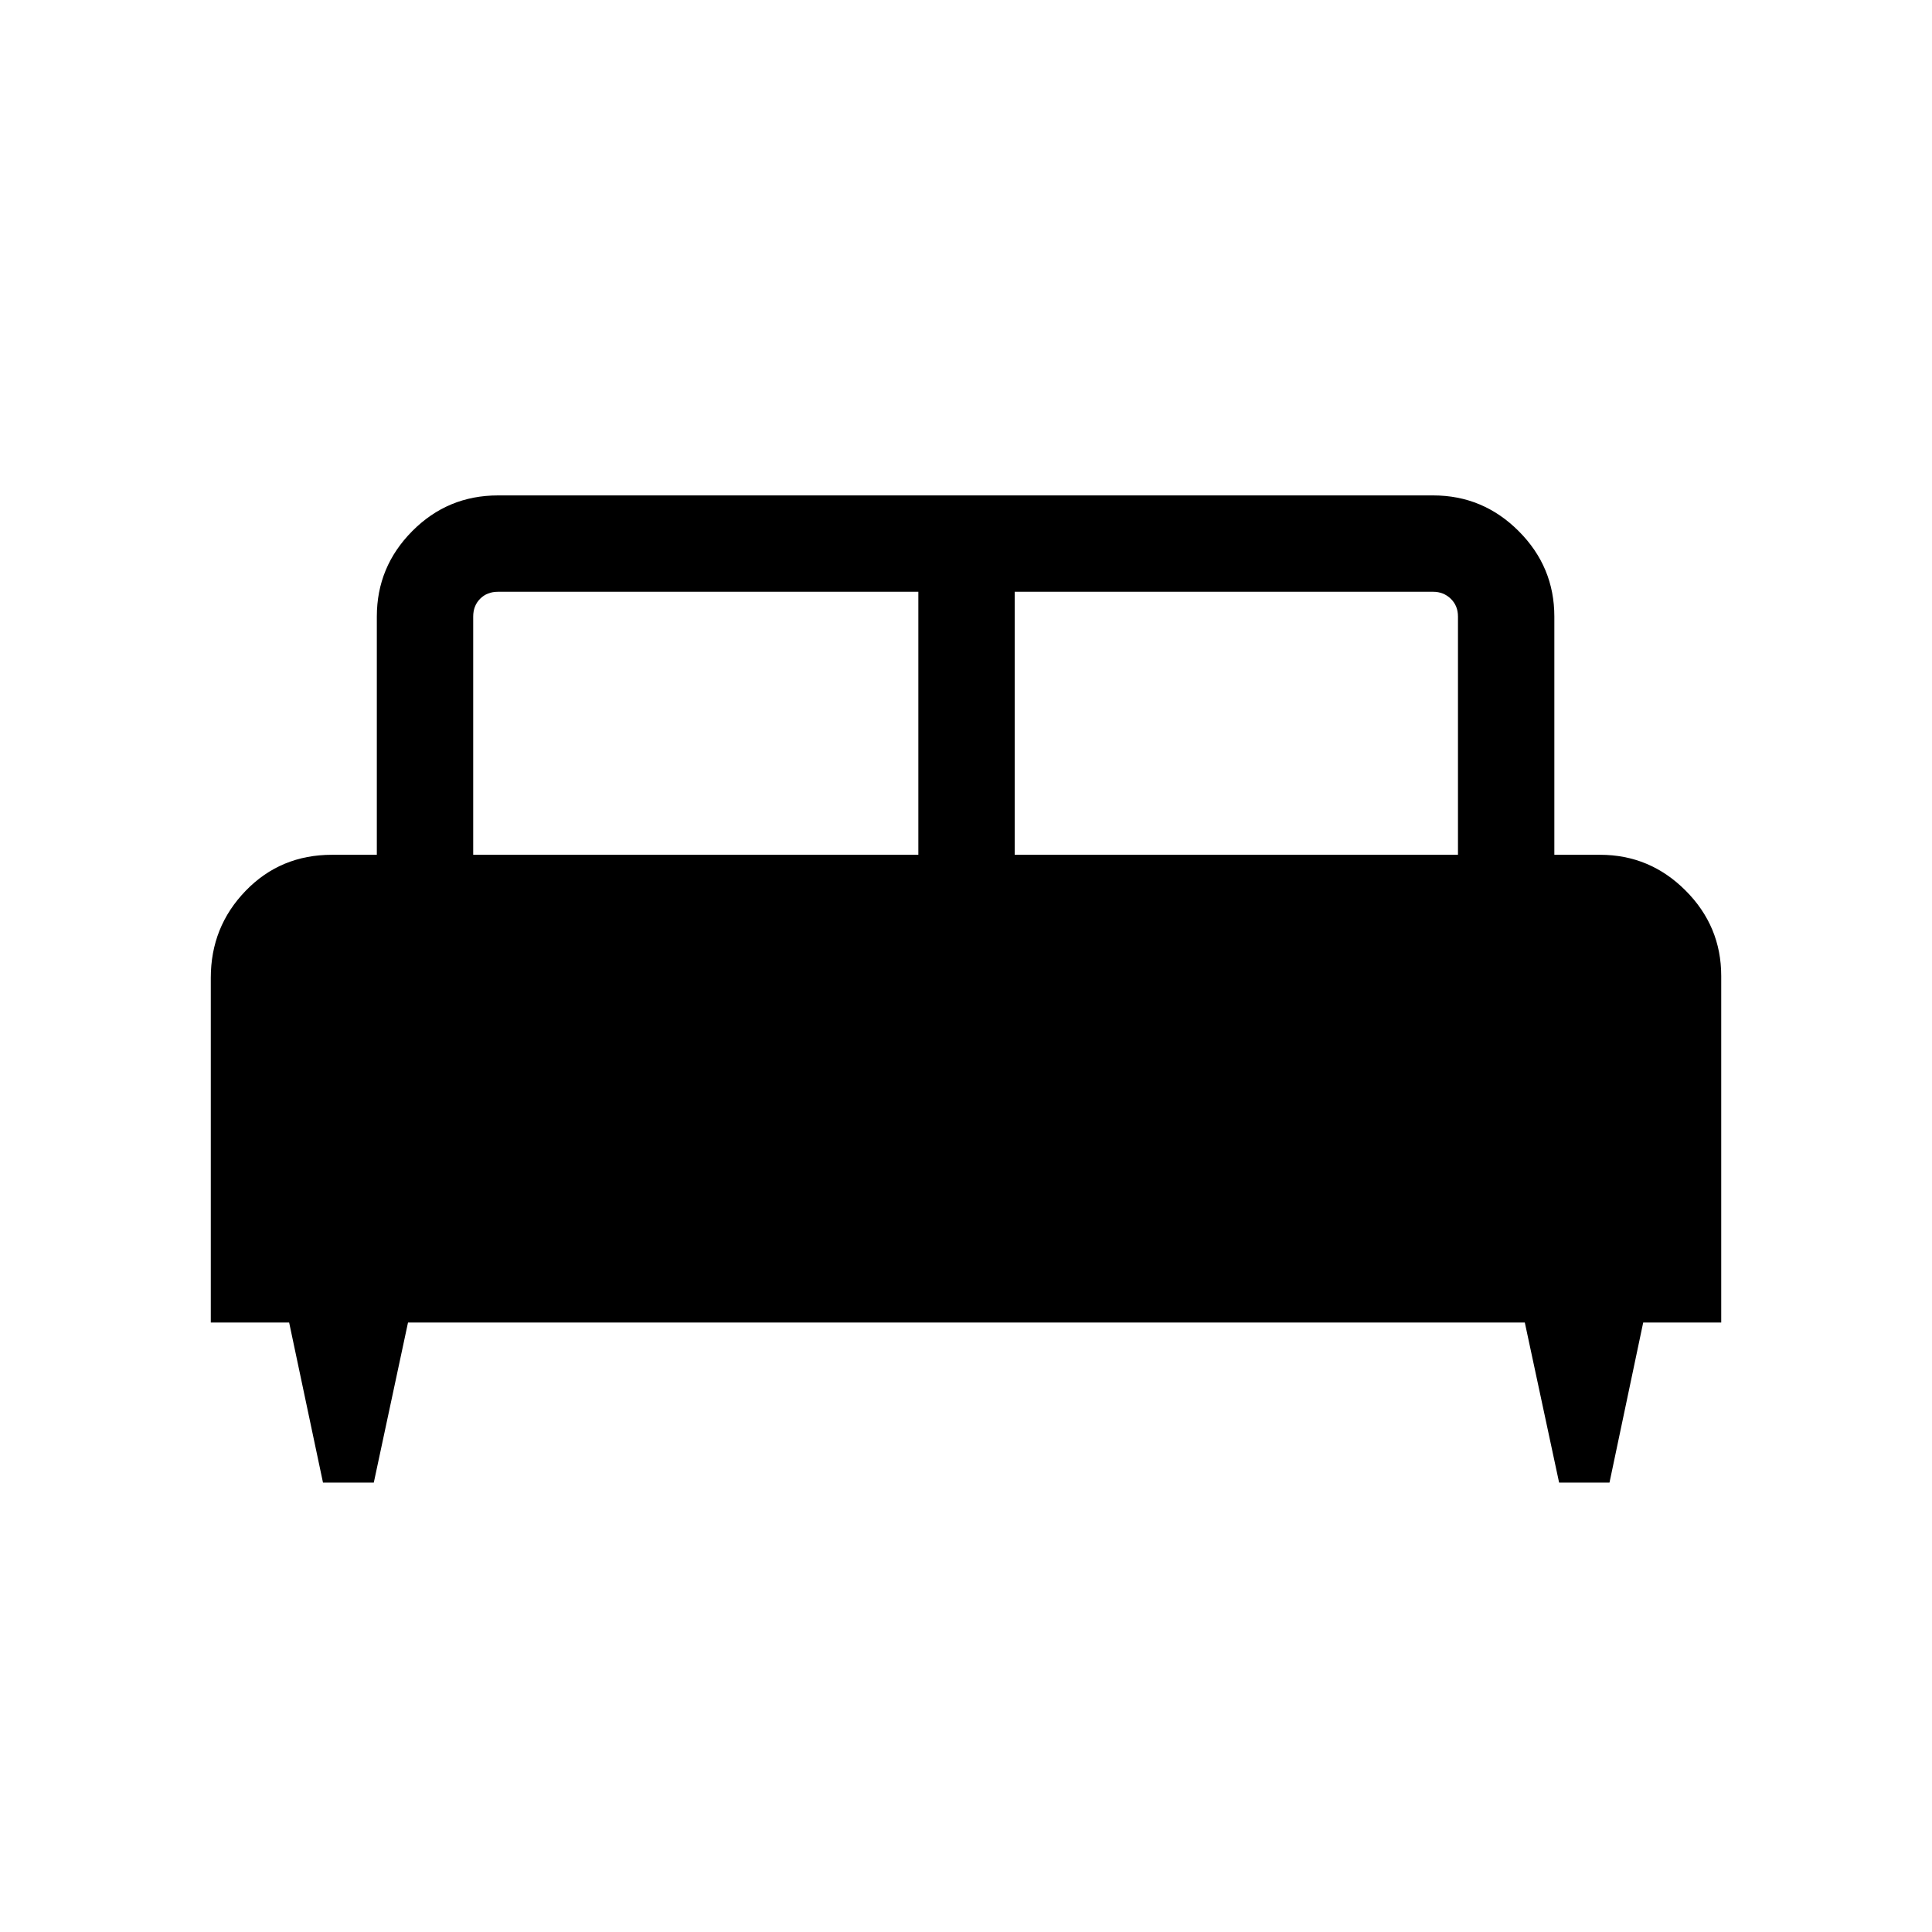 <svg xmlns="http://www.w3.org/2000/svg" height="40" viewBox="0 -960 960 960" width="40"><path d="M185.74-223.32h-25.25l-16.82-79.53h-38.93v-171.28q0-25.33 17.32-43.23t42.88-17.9h22.3v-118.38q0-24.73 17.61-42.46 17.6-17.73 42.59-17.73h464.71q24.73 0 42.46 17.73t17.73 42.46v118.38h22.72q24.73 0 42.46 17.74 17.74 17.73 17.74 42.46v172.21H816.5l-16.75 79.53h-25.04l-17.04-79.53H202.74l-17 79.53ZM504.2-535.26h220.26v-118.38q0-5.38-3.59-8.85-3.59-3.46-8.72-3.46H504.2v130.69Zm-269.07 0h221.19v-130.69H247.44q-5.39 0-8.85 3.46-3.46 3.47-3.46 8.85v118.38Z"/></svg>